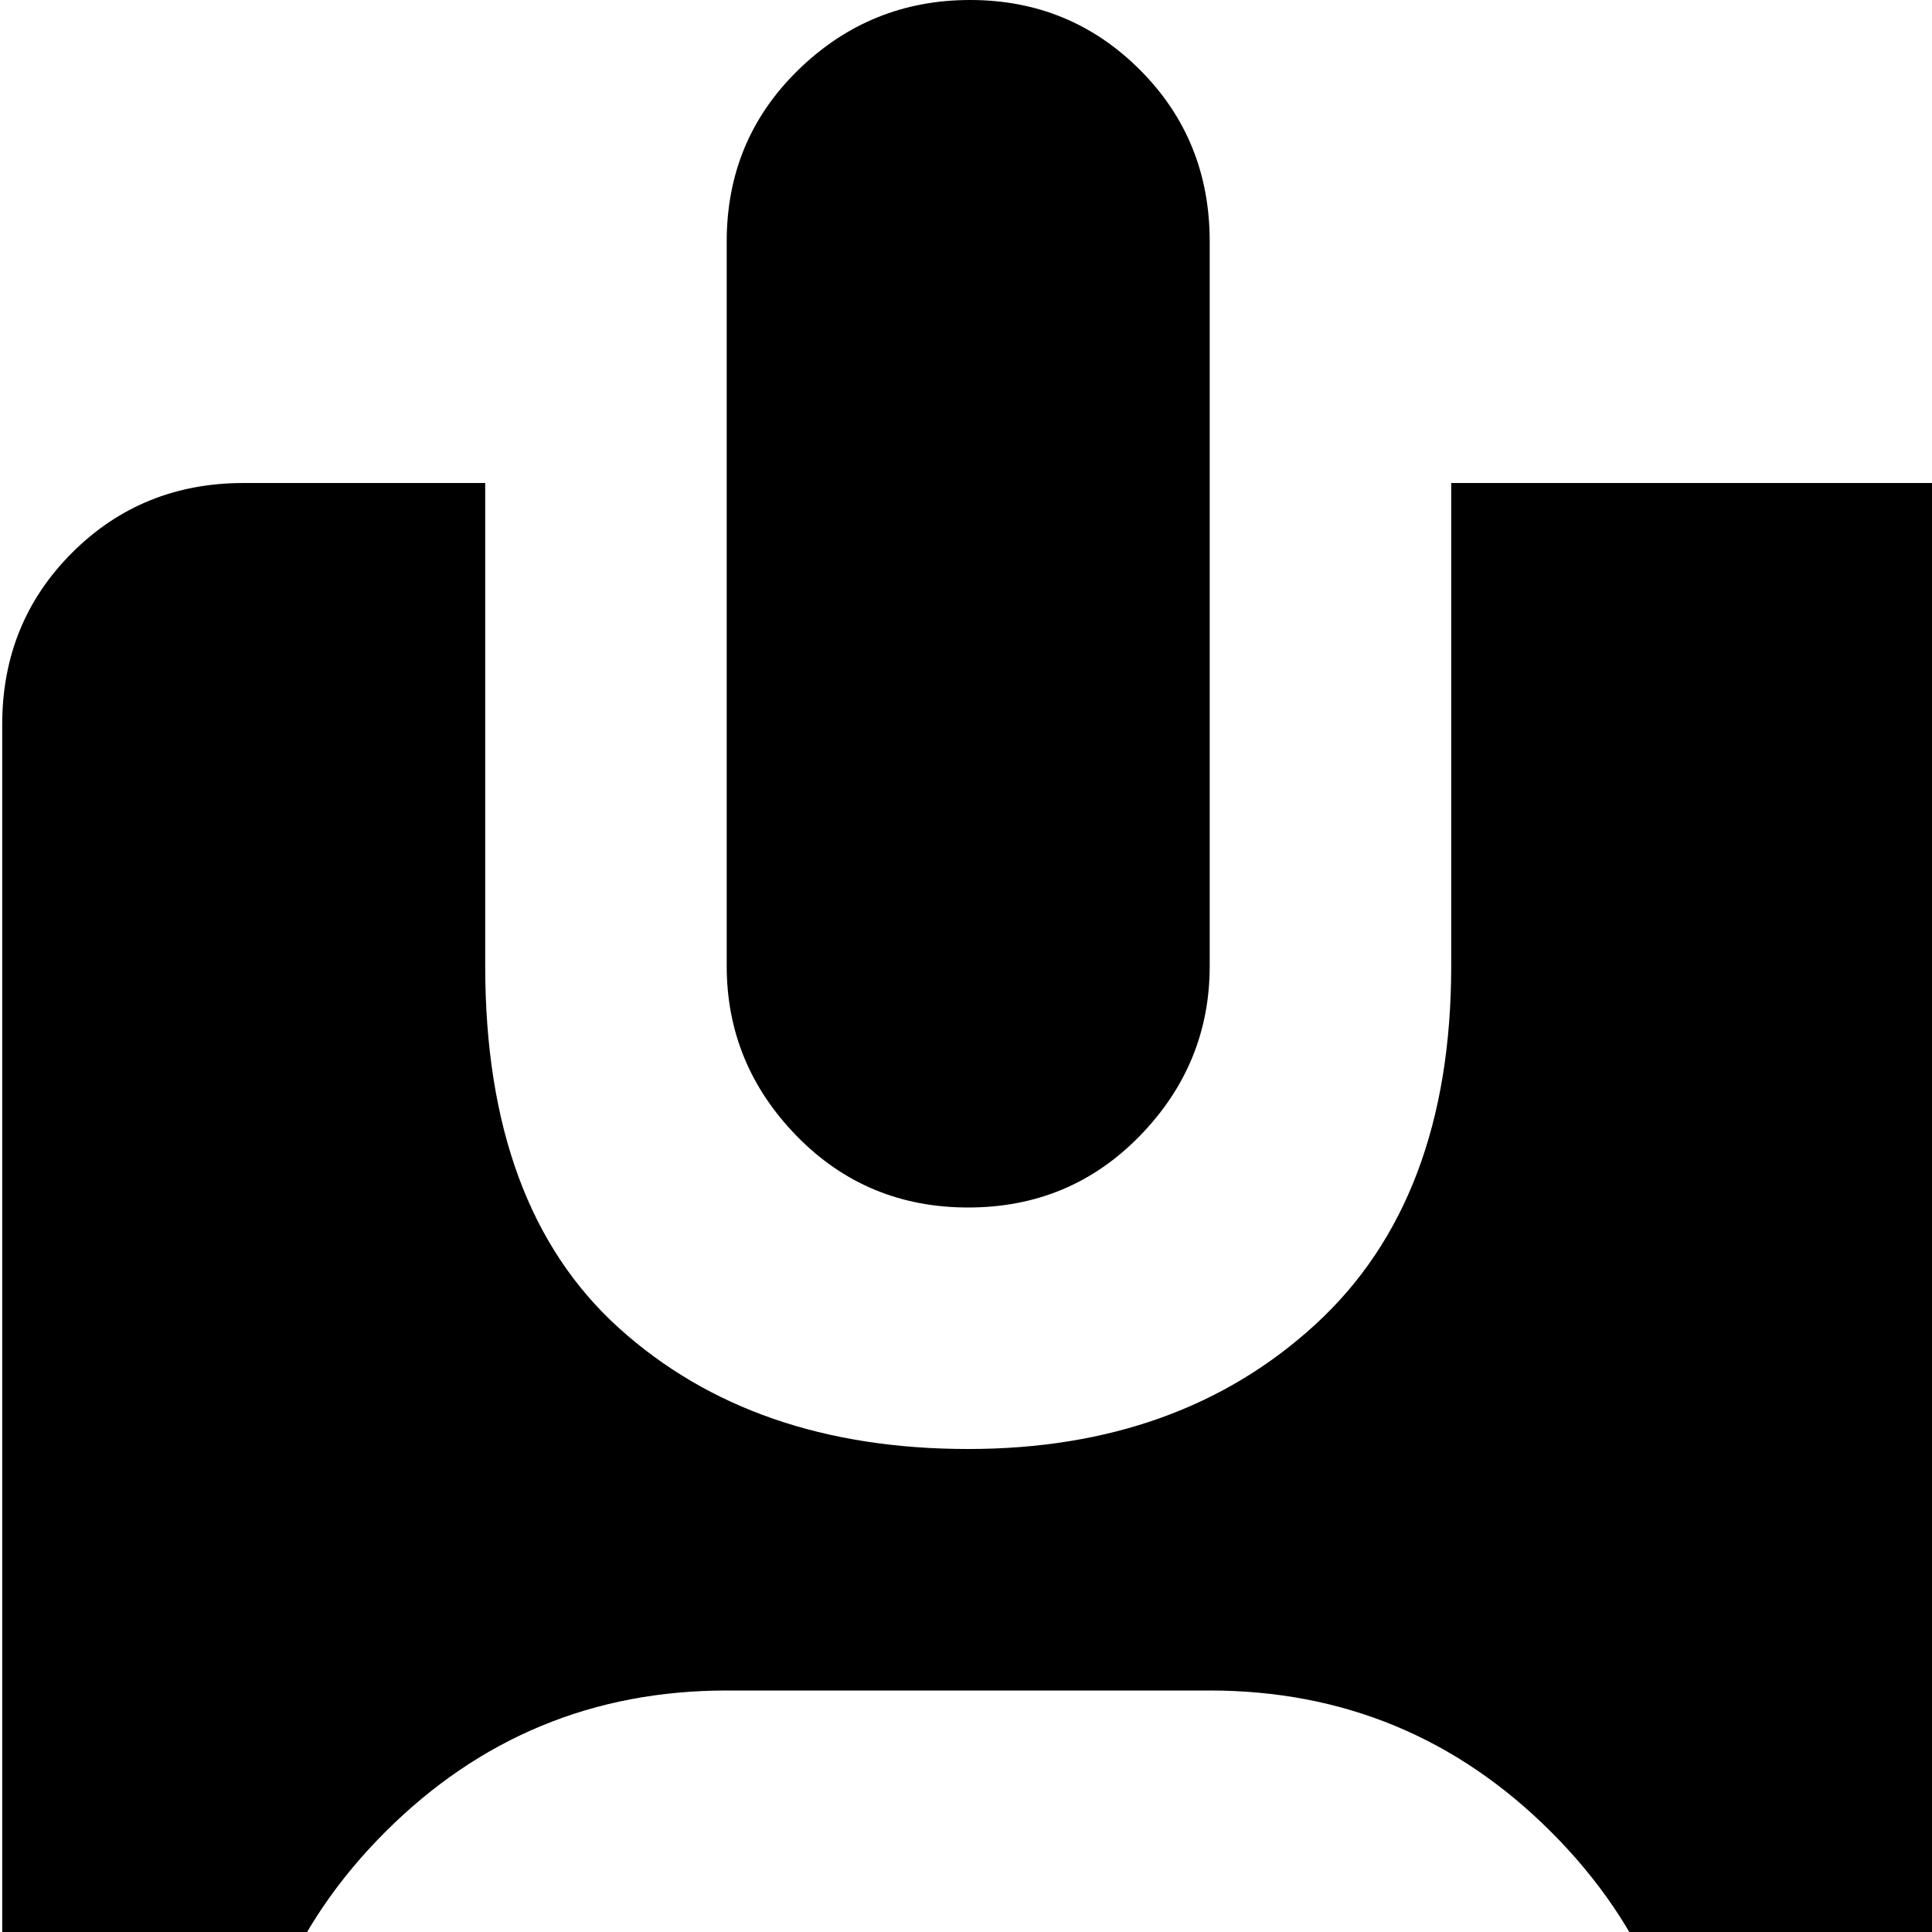 <svg xmlns="http://www.w3.org/2000/svg" version="1.1" viewBox="0 0 512 512" fill="currentColor"><path fill="currentColor" d="M960.585 1024h-896q-27 0-45.5-19t-18.5-45V192q0-27 18.5-45.5t45.5-18.5h64v128q0 64 35.5 96t92.5 32q56 0 92-33t36-95V128h256v128q0 64 35.5 96t92.5 32t92.5-32t35.5-96V128h64q27 0 45.5 18.5t18.5 45.5v768q0 26-18.5 45t-45.5 19m-768-256h128q53 0 90.5-37.5t37.5-90.5v-64q0-53-37.5-90.5t-90.5-37.5h-128q-53 0-90.5 37.5t-37.5 90.5q0 13 9.5 22.5t22.5 9.5t22.5-9.5t9.5-22.5q0-27 18.5-45.5t45.5-18.5h128q27 0 45.5 18.5t18.5 45.5v64q0 26-18.5 45t-45.5 19h-128q-53 0-90.5 37.5t-37.5 90.5v96q0 13 9.5 22.5t22.5 9.5h320q13 0 22.5-9.5t9.5-22.5t-9.5-22.5t-22.5-9.5h-272q-7 0-11.5-4.5t-4.5-11.5v-48q0-27 18.5-45.5t45.5-18.5m769-192q0-53-38-90.5t-91-37.5h-128q-53 0-90.5 37.5t-37.5 90.5v64q0 53 37.5 90.5t90.5 37.5h128q35 0 64-17v81q0 26-18.5 45t-45.5 19h-128q-26 0-45-19t-19-45q0-13-9.5-22.5t-22.5-9.5t-22.5 9.5t-9.5 22.5q0 53 37.5 90.5t90.5 37.5h128q53 0 91-37.5t38-90.5zm-129 128h-128q-26 0-45-19t-19-45v-64q0-27 19-45.5t45-18.5h128q27 0 45.5 18.5t18.5 45.5v64q0 26-18.5 45t-45.5 19m-63.5-384q-26.5 0-45.5-19t-19-45V64q0-27 19-45.5t45.5-18.5t45 18.5t18.5 45.5v192q0 26-18.5 45t-45 19m-512.5 0q-27 0-45.5-19t-18.5-45V64q0-27 19-45.5t45.5-18.5t45 18.5t18.5 45.5v192q0 26-18.5 45t-45.5 19"/></svg>